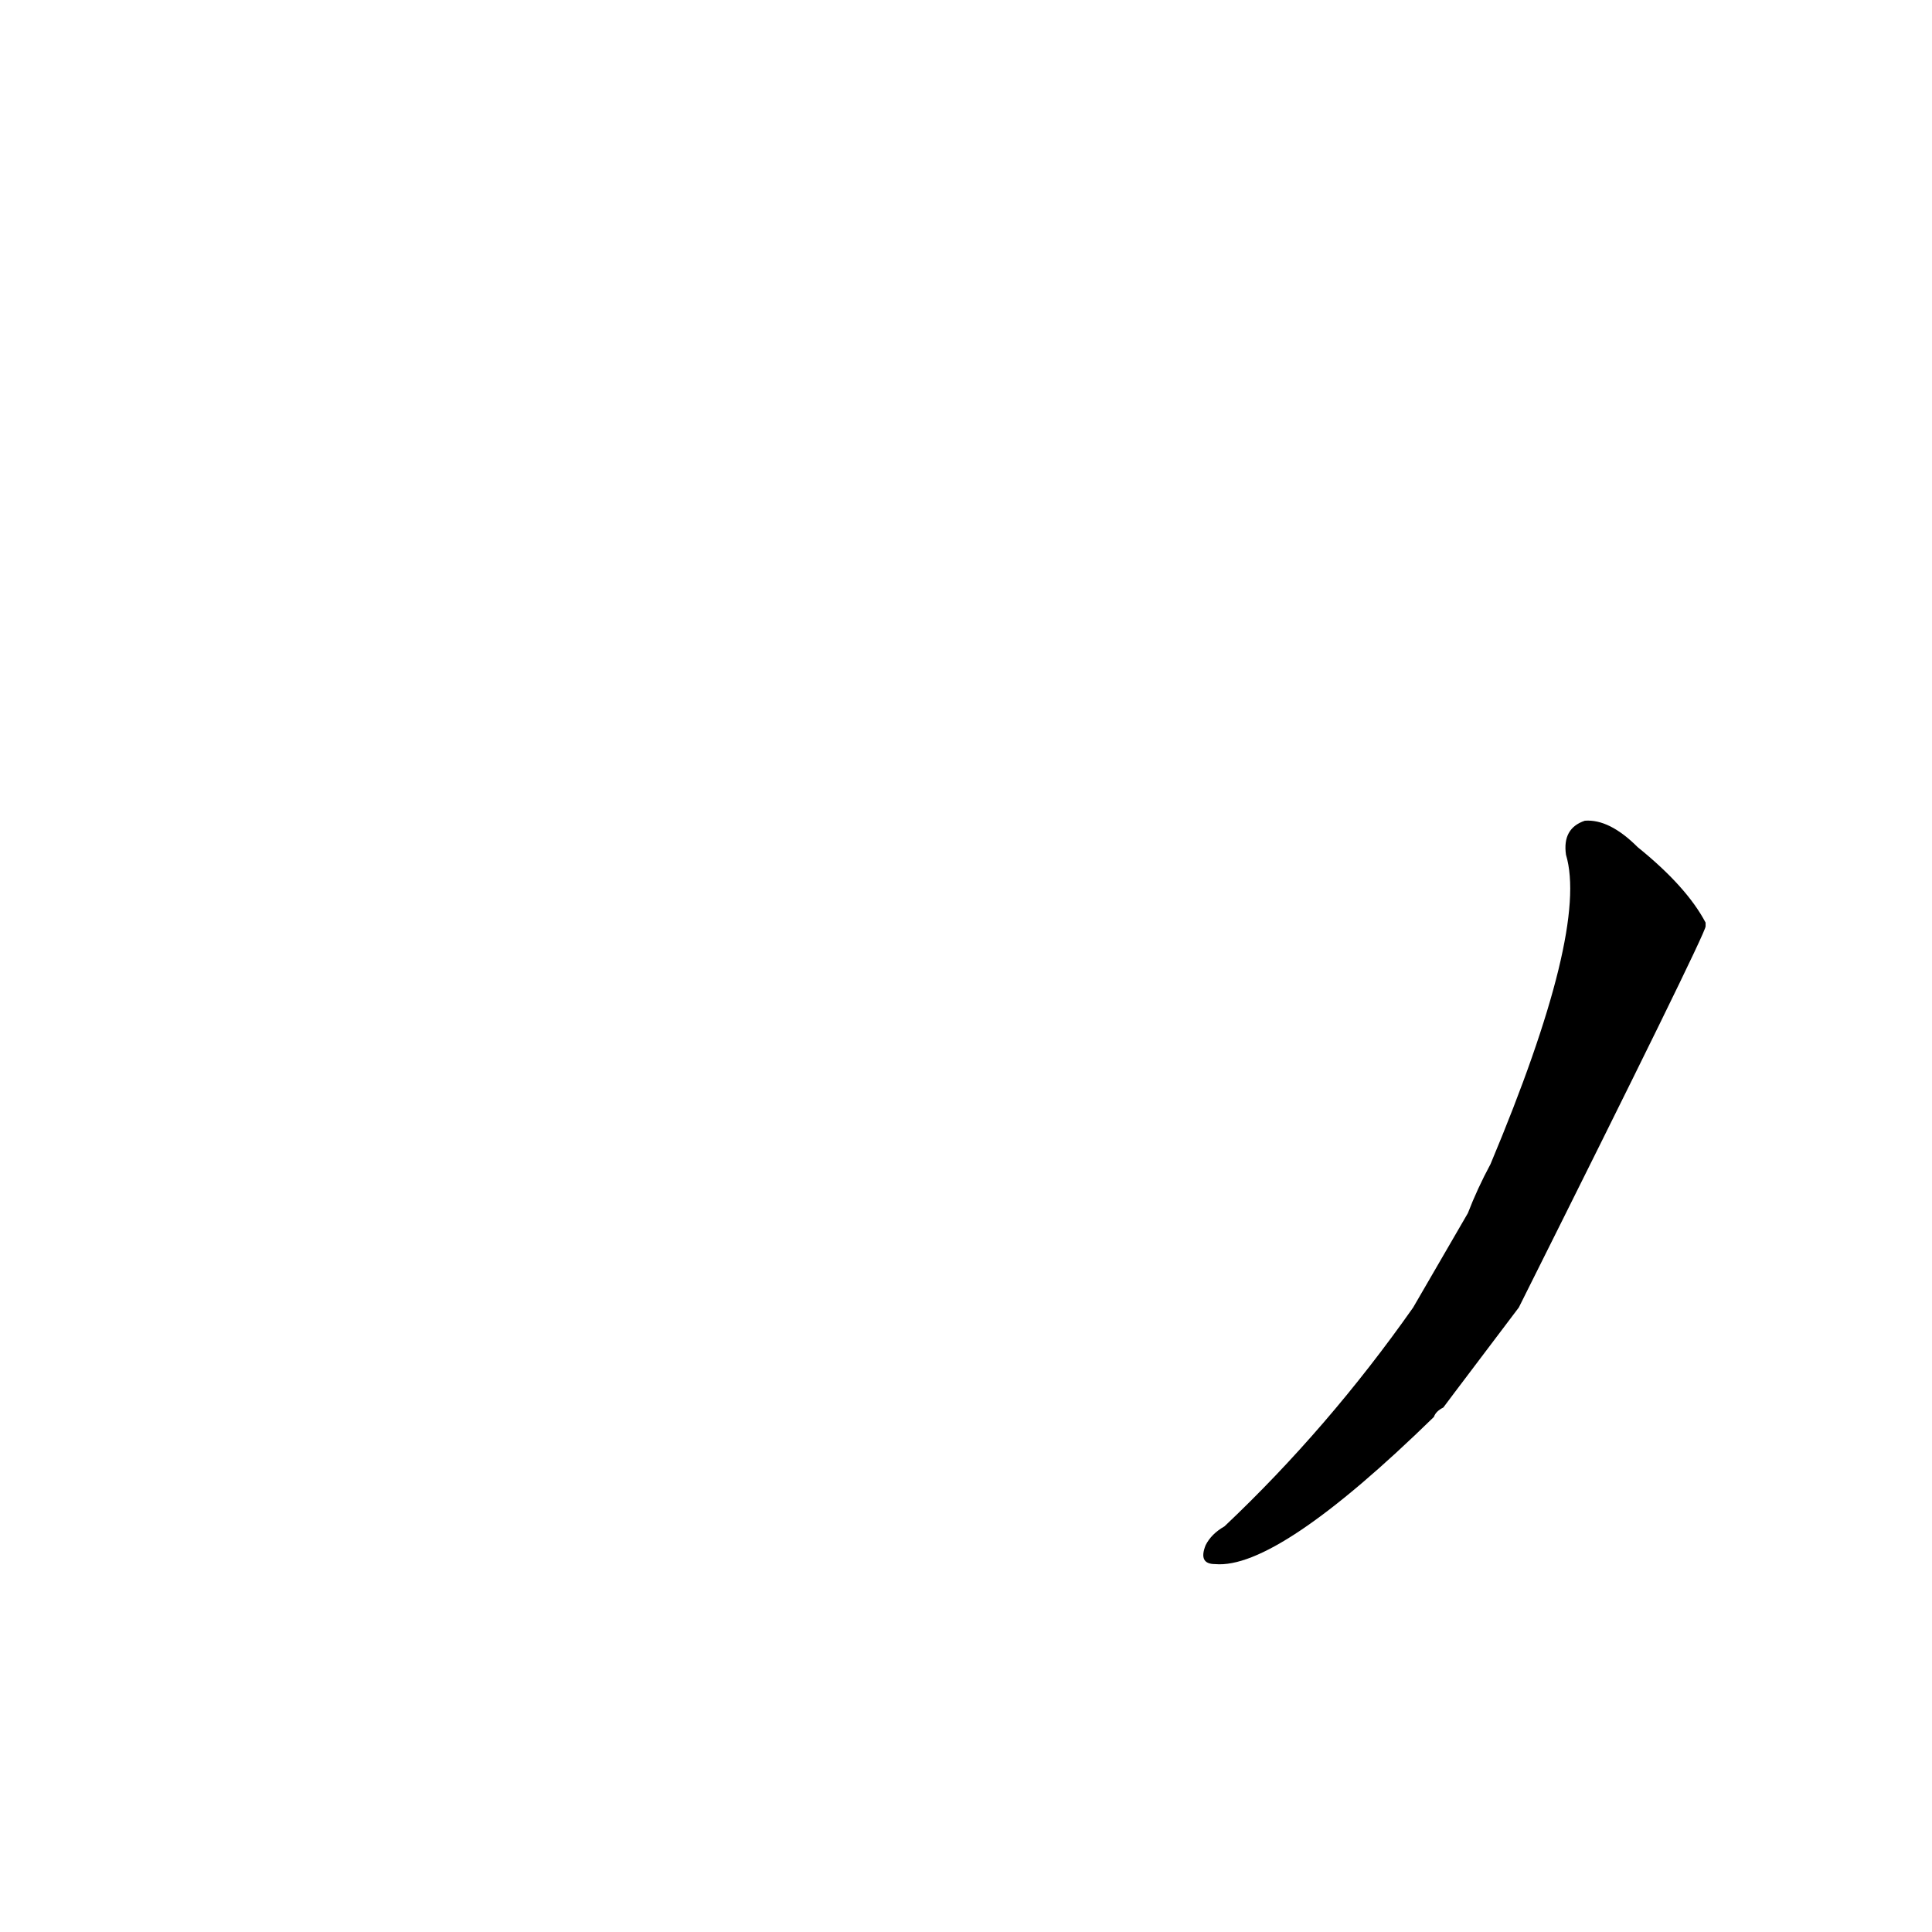 <?xml version='1.0' encoding='utf-8'?>
<svg xmlns="http://www.w3.org/2000/svg" version="1.1" viewBox="0 0 1024 1024"><g transform="scale(1, -1) translate(0, -900)"><path d="M 749 207 Q 704 143 649 91 Q 642 87 639 81 Q 635 71 644 71 Q 677 68 760 149 Q 761 152 765 154 L 771 162 L 805 207 Q 904 405 904 409 L 904 411 Q 894 430 868 451 Q 853 466 840 465 Q 828 461 830 447 Q 842 407 790 283 Q 783 270 778 257 L 749 207 Z" fill="black" /></g></svg>